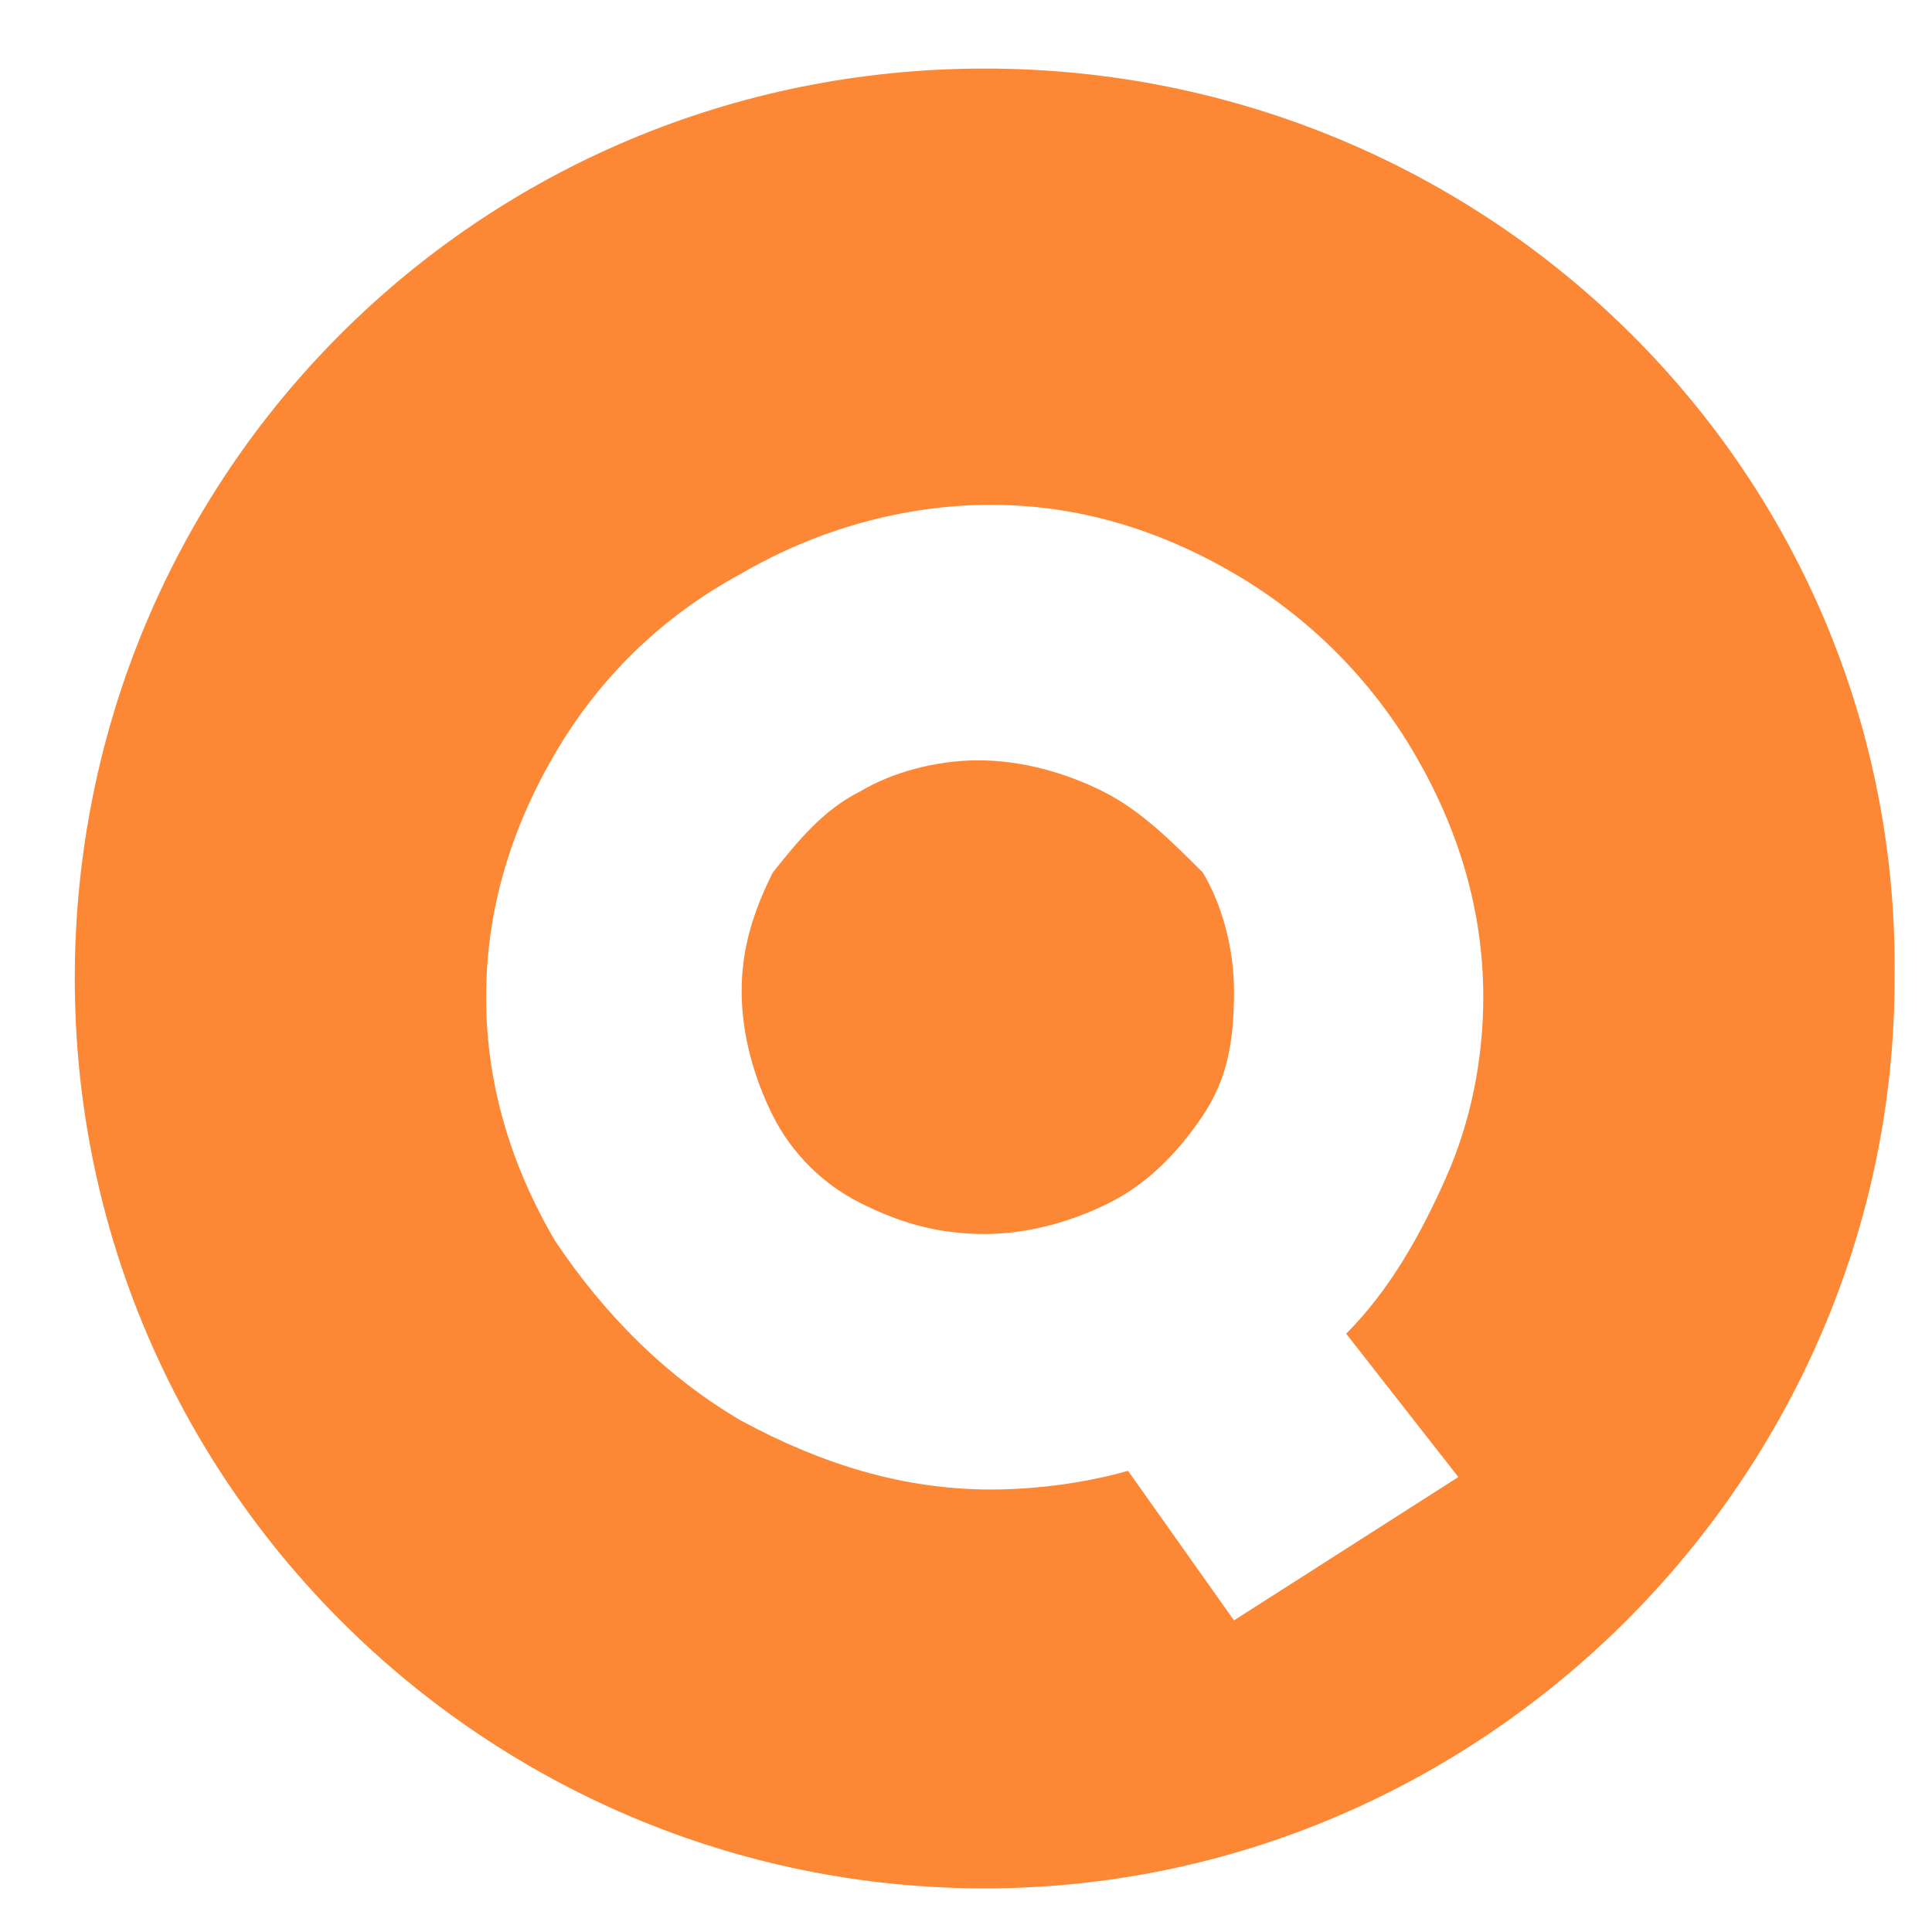 <?xml version="1.0" encoding="utf-8"?>
<!-- Generator: Adobe Illustrator 21.1.0, SVG Export Plug-In . SVG Version: 6.00 Build 0)  -->
<svg version="1.1" id="Capa_1" xmlns="http://www.w3.org/2000/svg" xmlns:xlink="http://www.w3.org/1999/xlink" x="0px" y="0px"
	 viewBox="0 0 31 31" style="enable-background:new 0 0 31 31;" xml:space="preserve">
<style type="text/css">
	.st0{fill:#FC8735;}
</style>
<g>
	<path class="st0" d="M17.7,12.7c-0.6-0.3-1.3-0.5-2-0.5c-0.7,0-1.4,0.2-1.9,0.5c-0.6,0.3-1,0.8-1.4,1.3c-0.3,0.6-0.5,1.2-0.5,1.9
		c0,0.7,0.2,1.4,0.5,2c0.3,0.6,0.8,1.1,1.4,1.4c0.6,0.3,1.2,0.5,2,0.5c0.7,0,1.4-0.2,2-0.5c0.6-0.3,1.1-0.8,1.5-1.4
		c0.4-0.6,0.5-1.2,0.5-2c0-0.7-0.2-1.4-0.5-1.9C18.8,13.5,18.3,13,17.7,12.7z"/>
	<path class="st0" d="M15.8,1.1C7.7,1.1,1.2,7.6,1.2,15.7c0,8.1,6.6,14.6,14.6,14.6s14.6-6.6,14.6-14.6C30.5,7.6,23.9,1.1,15.8,1.1z
		 M23.4,23.7L19.8,26l-1.7-2.4c-0.7,0.2-1.5,0.3-2.2,0.3c-1.4,0-2.7-0.4-4-1.1c-1.2-0.7-2.2-1.7-3-2.9c-0.7-1.2-1.1-2.5-1.1-3.9
		s0.4-2.7,1.1-3.9c0.7-1.2,1.7-2.2,3-2.9c1.2-0.7,2.6-1.1,4-1.1c1.4,0,2.7,0.4,3.9,1.1c1.2,0.7,2.2,1.7,2.9,2.9s1.1,2.5,1.1,3.9
		c0,1-0.2,2-0.6,2.9c-0.4,0.9-0.9,1.8-1.6,2.5L23.4,23.7z"/>
</g>
</svg>
